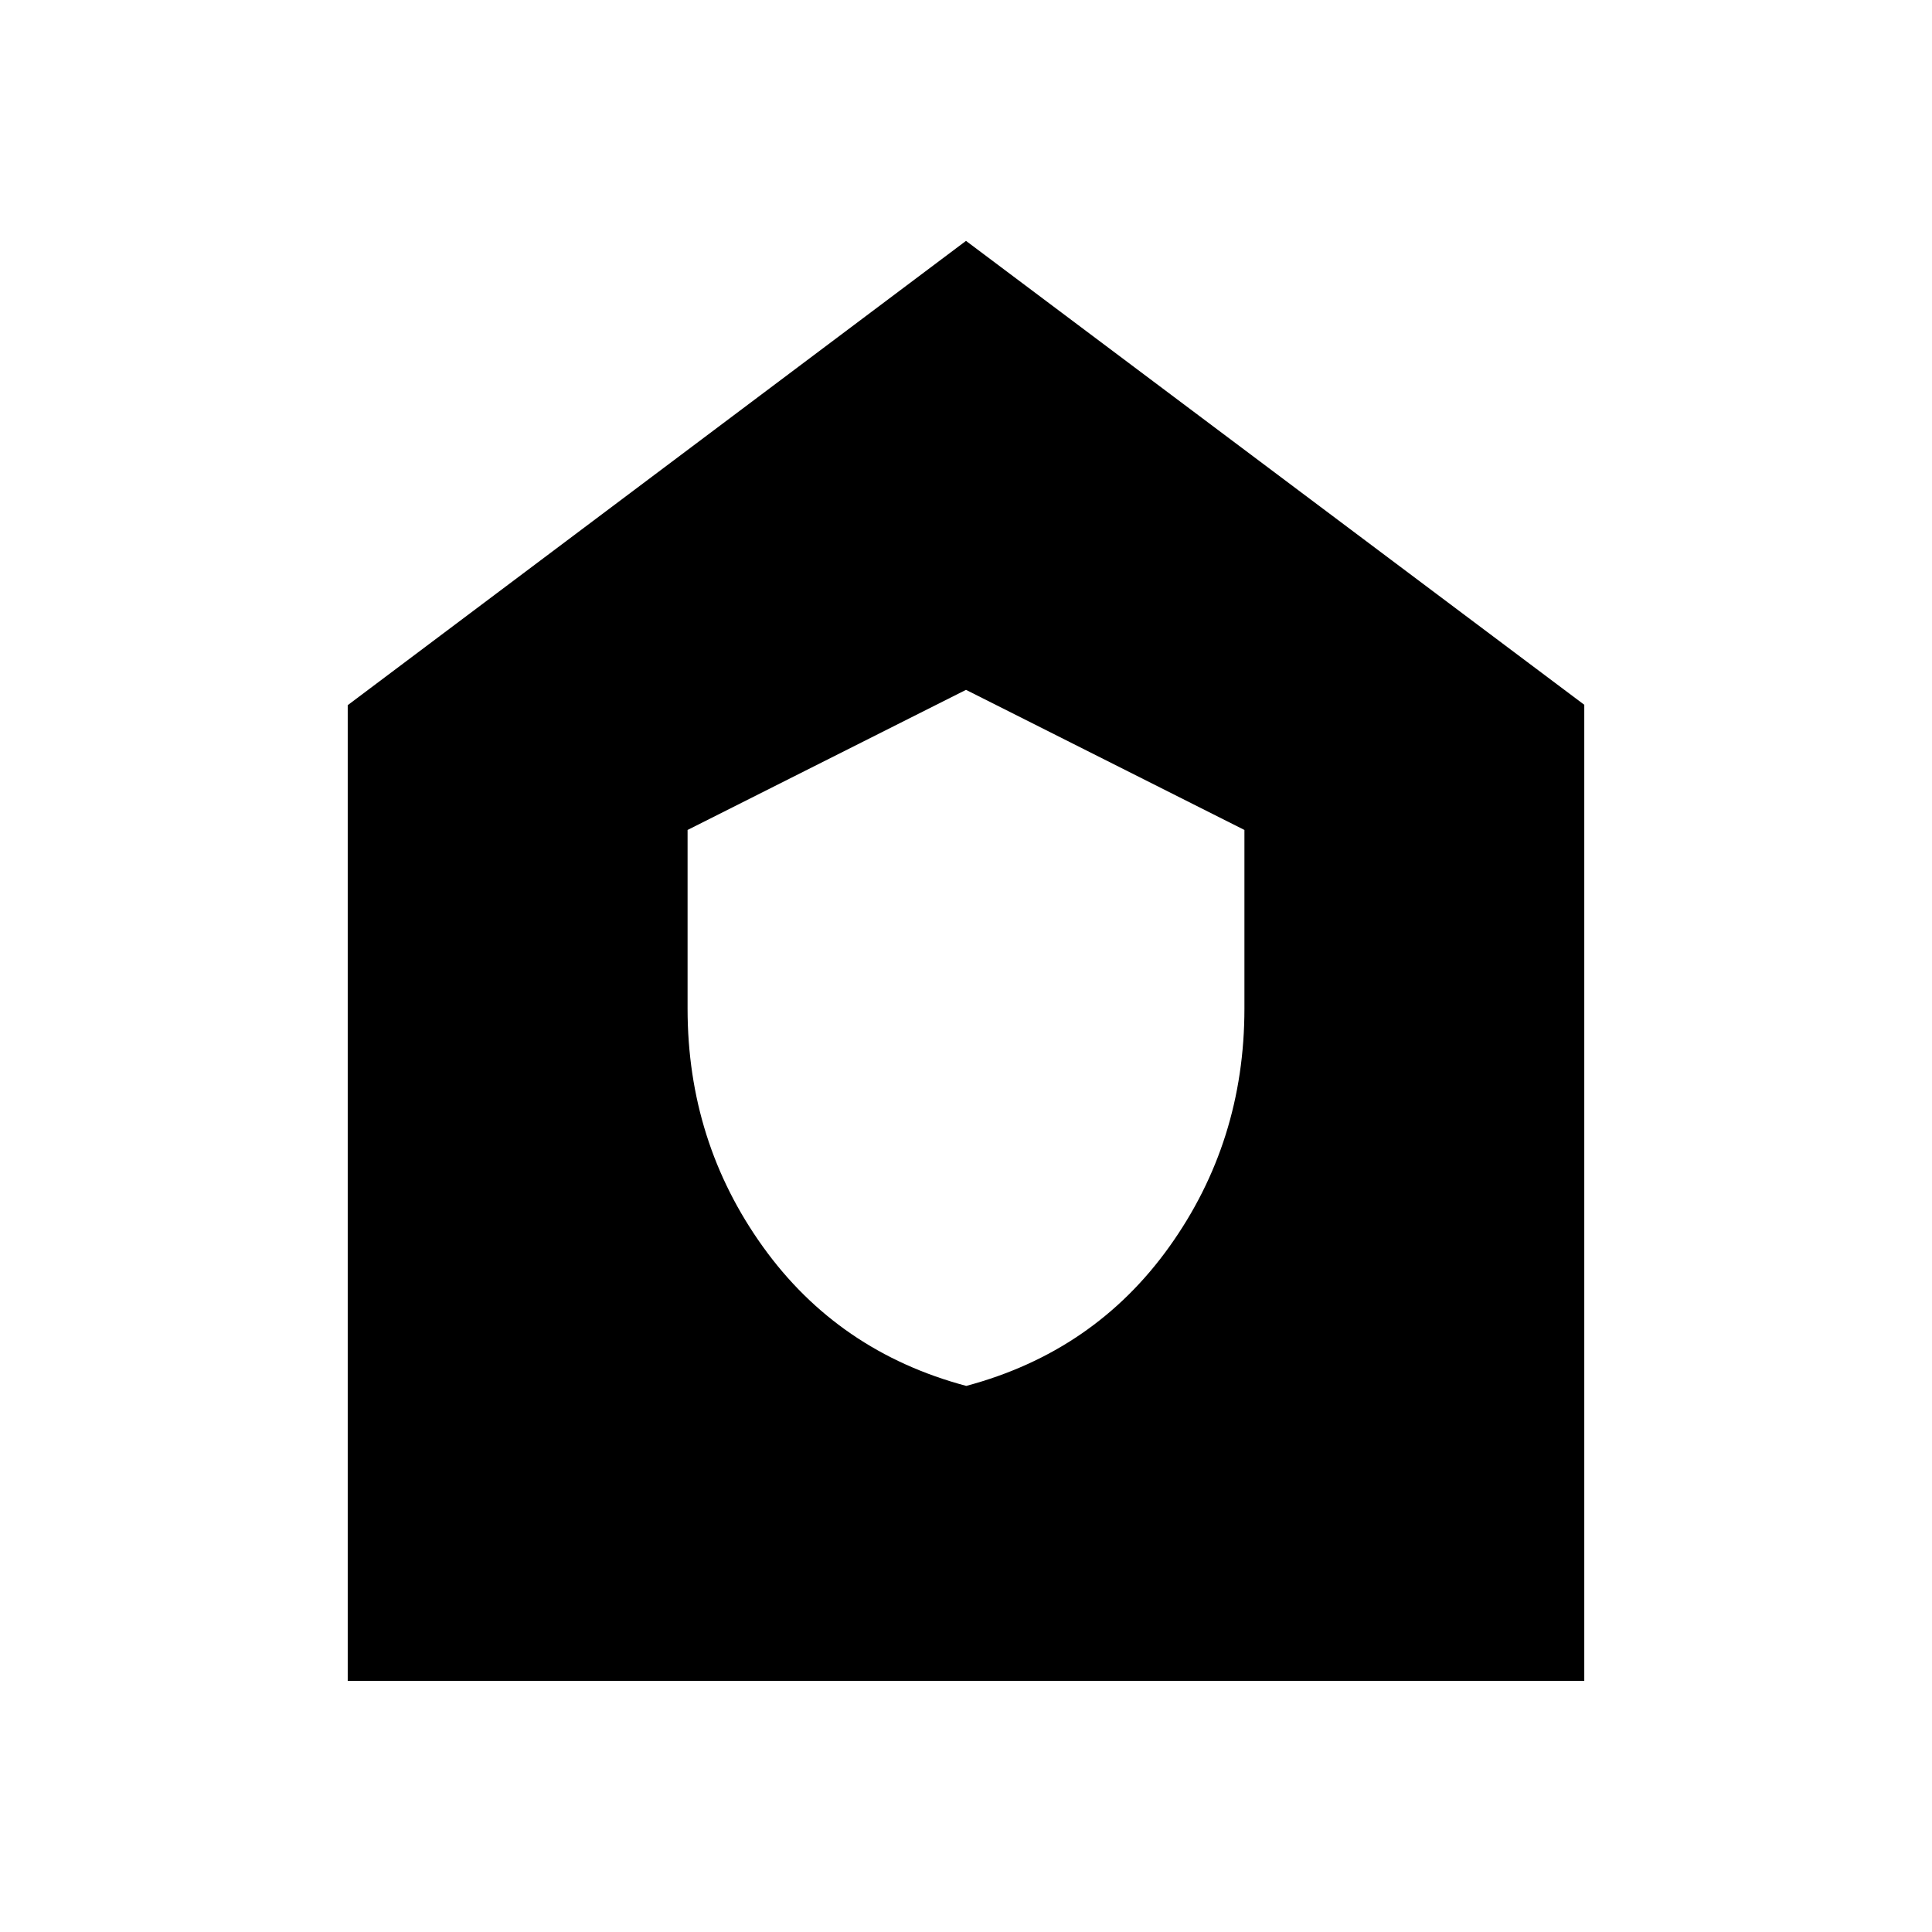 <svg xmlns="http://www.w3.org/2000/svg" height="20" viewBox="0 -960 960 960" width="20"><path d="M480.123-271.348q63.616-17 100.92-69.174 37.305-52.174 37.305-118.312v-88.764L480-617.217l-138.348 69.619v88.764q0 66.138 37.428 118.312 37.428 52.174 101.043 69.174ZM172.782-124.782v-484.827L480-840.306l307.218 230.508v485.016H172.782Z"/></svg>